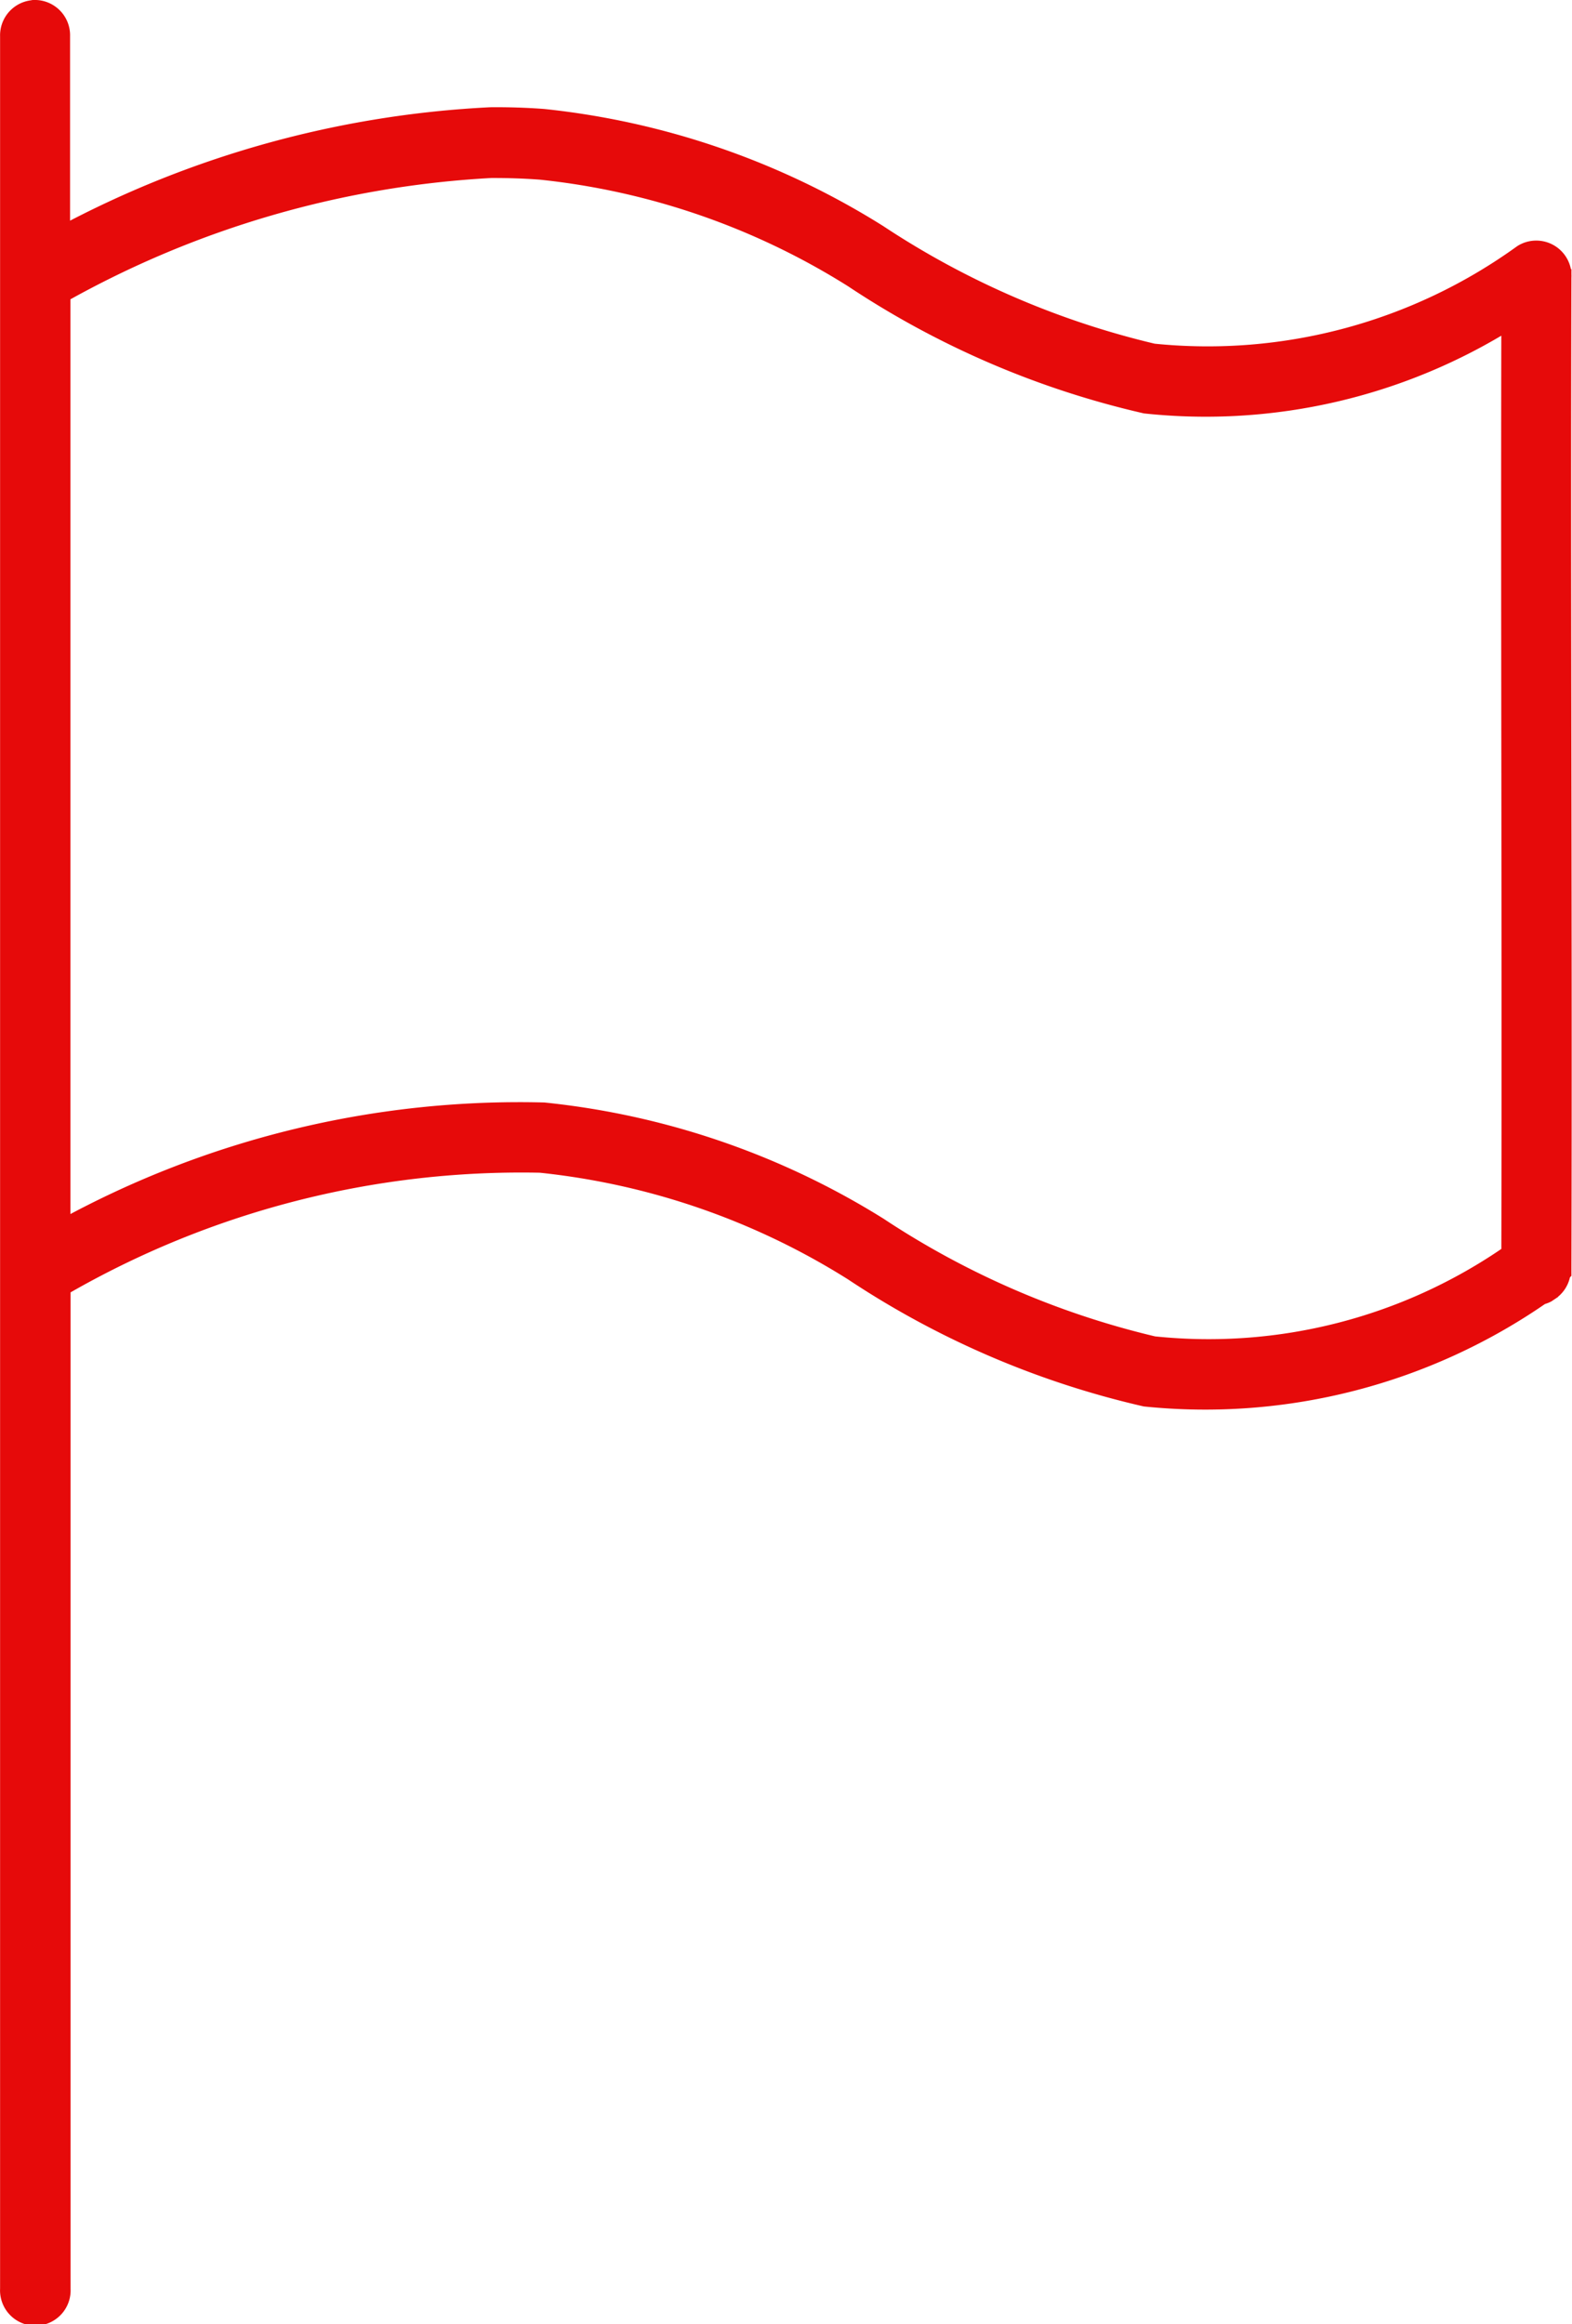 <svg xmlns="http://www.w3.org/2000/svg" width="18.621" height="27.524" viewBox="0 0 18.621 27.524"><defs><style>.a{fill:#e60a0a;stroke:#e60a0a;stroke-width:0.2px;}</style></defs><g transform="translate(-20.899 -959.226)"><path class="a" d="M21.287,6.966A.318.318,0,0,0,21,7.293V33.97a.318.318,0,1,0,.635,0V22.111A10.856,10.856,0,0,1,27.3,20.652a8.62,8.62,0,0,1,3.7,1.28,10.485,10.485,0,0,0,3.464,1.489,7,7,0,0,0,4.7-1.211s.007,0,.01,0a.317.317,0,0,0,.05-.02l.03-.02a.318.318,0,0,0,.149-.228l.01-.01q0-.015,0-.03t0-.03c.011-3.9-.011-7.829,0-11.721a.318.318,0,0,0,0-.04V10.1a.318.318,0,0,0-.486-.238,6.357,6.357,0,0,1-4.367,1.171,10.108,10.108,0,0,1-3.255-1.409,9.29,9.29,0,0,0-3.97-1.37c-.2-.015-.412-.022-.625-.02a12.012,12.012,0,0,0-5.081,1.409V7.293a.318.318,0,0,0-.347-.328Zm5.449,1.906c.2,0,.382.006.566.02a8.62,8.62,0,0,1,3.7,1.28,10.485,10.485,0,0,0,3.464,1.489,6.768,6.768,0,0,0,4.317-1c-.008,3.672.009,7.38,0,11.046a6.256,6.256,0,0,1-4.218,1.082,10.108,10.108,0,0,1-3.255-1.409,9.285,9.285,0,0,0-3.97-1.36,11.245,11.245,0,0,0-5.707,1.389V10.35A11.666,11.666,0,0,1,26.736,8.871Z" transform="translate(0 952.362)"/></g></svg>